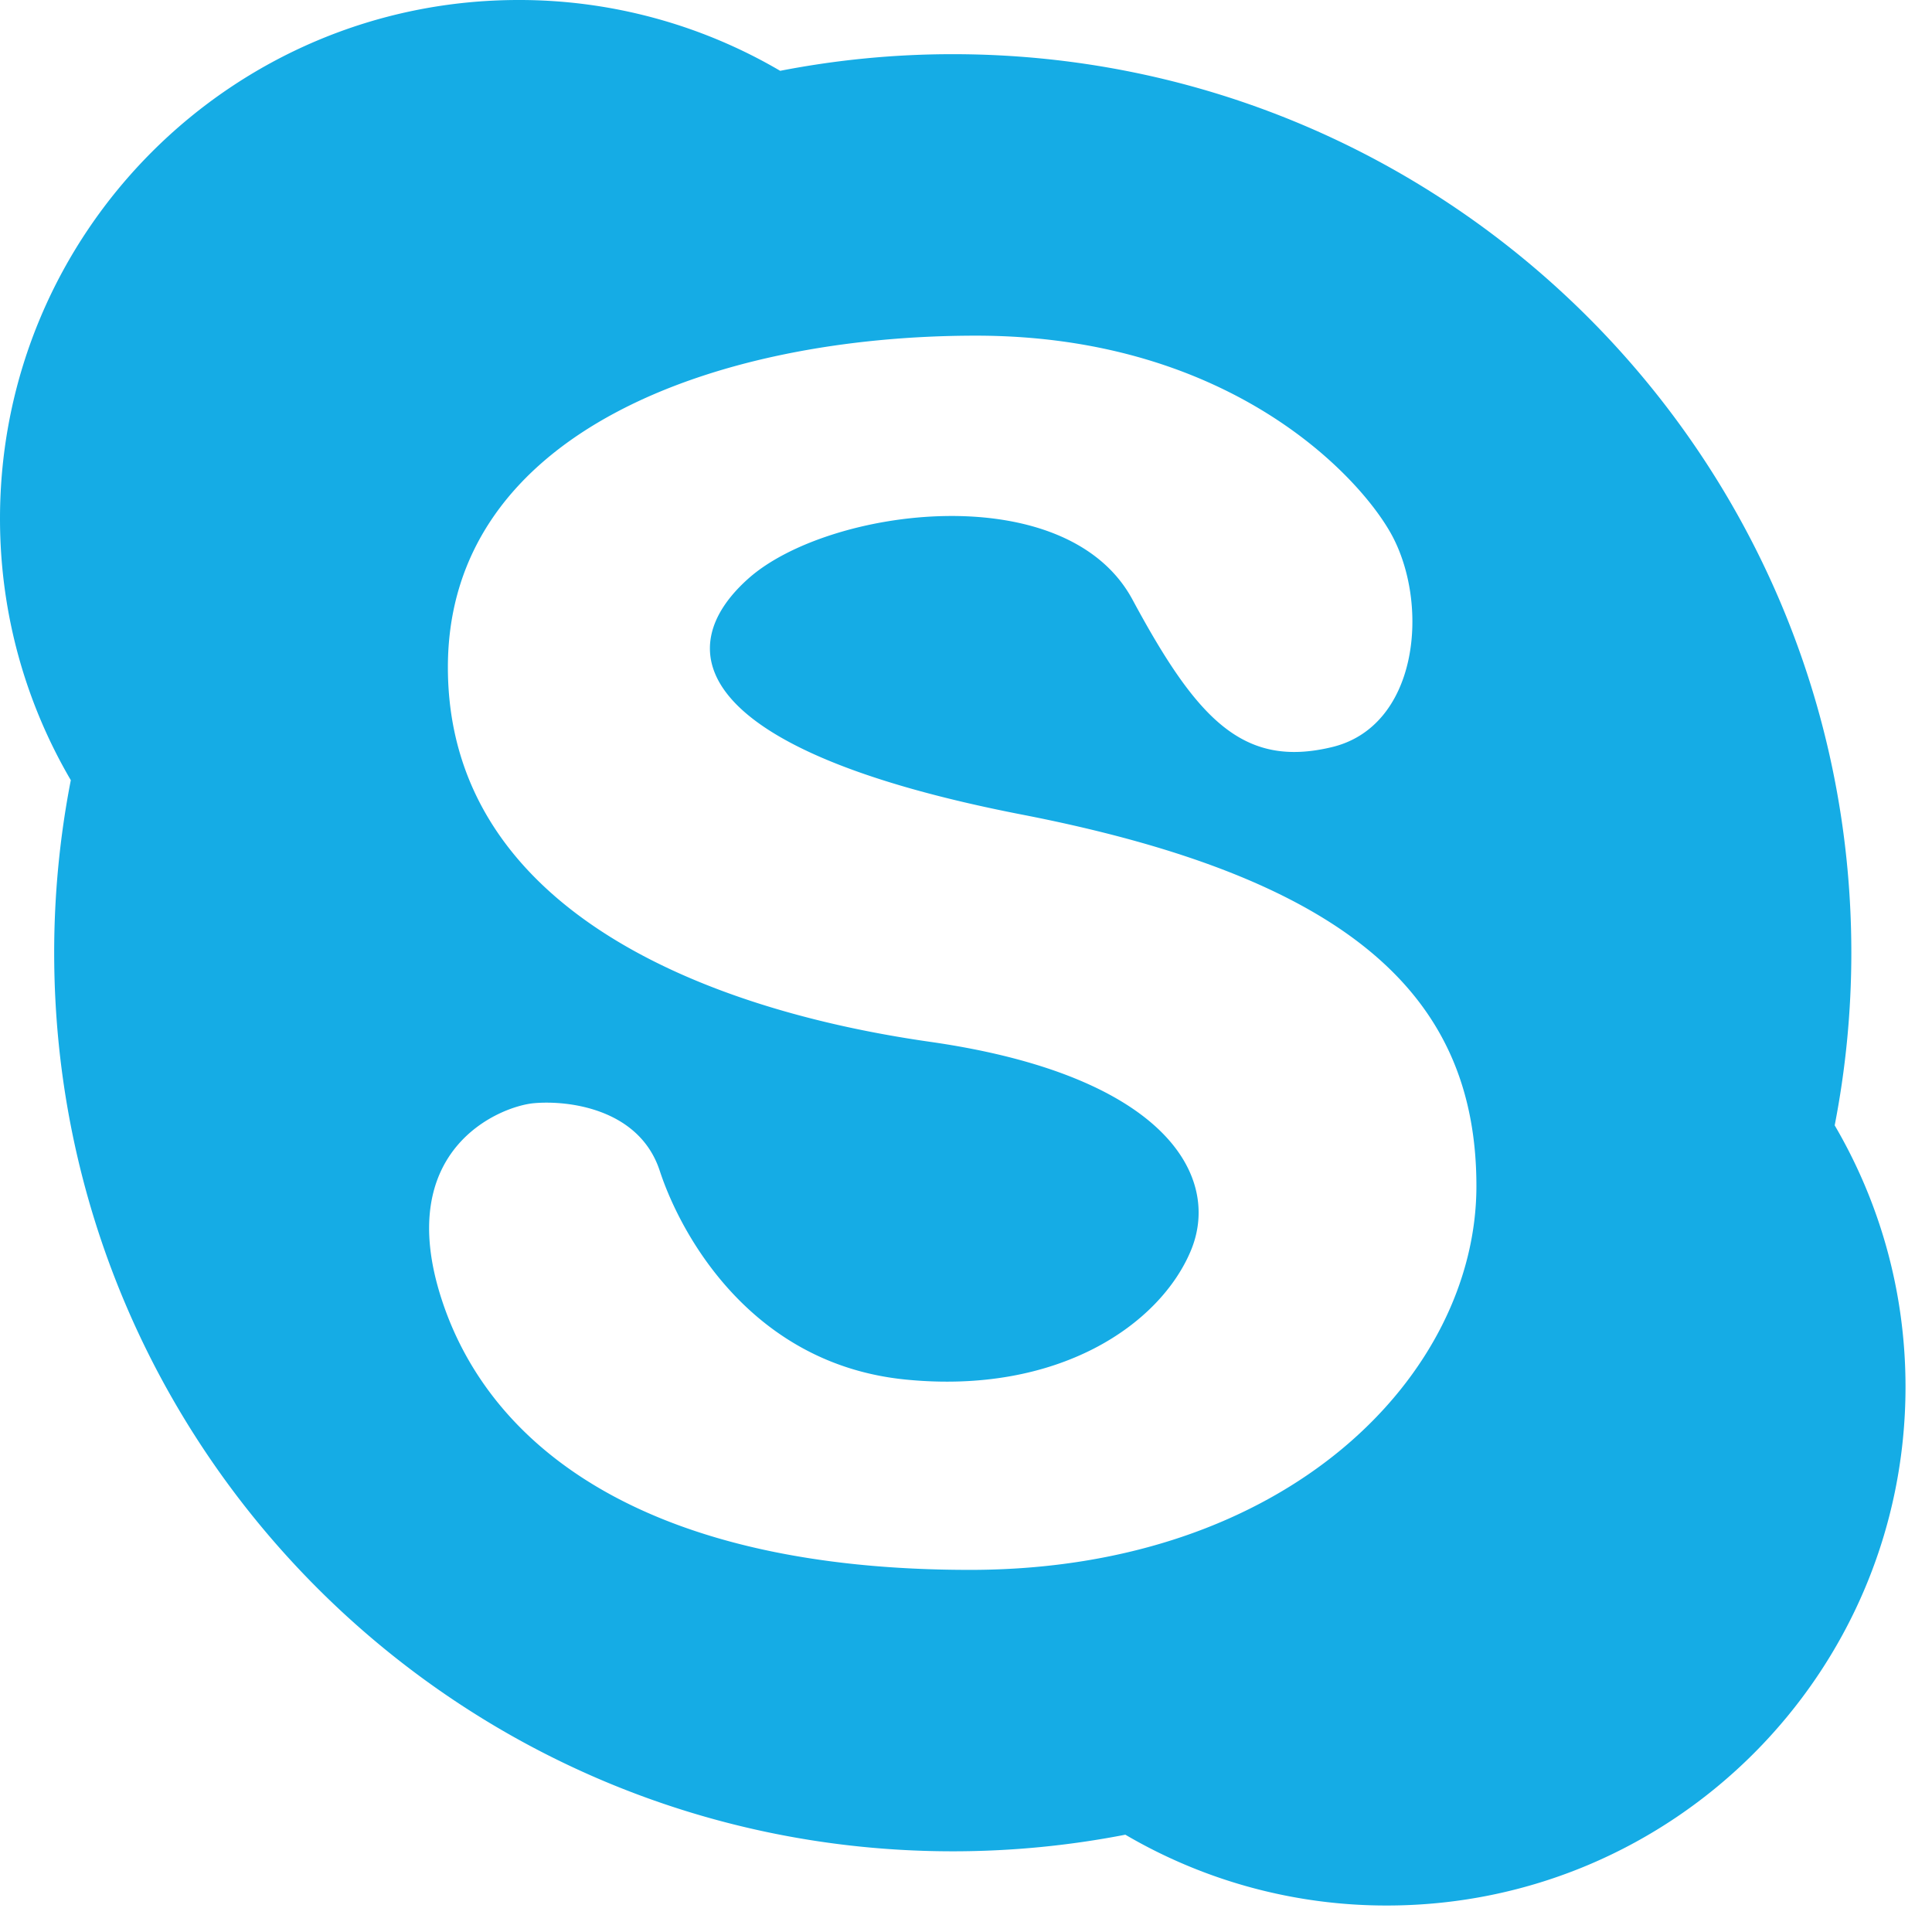 <svg width="69" height="69" xmlns="http://www.w3.org/2000/svg"><title>Group 15</title><path d="M65.525 40.19c.388-1.994.594-4.055.594-6.163 0-17.724-14.368-32.092-32.092-32.092-2.109 0-4.169.206-6.164.594A18.432 18.432 0 0 0 18.523 0C8.293 0 0 8.293 0 18.523c0 3.408.924 6.597 2.529 9.34a32.246 32.246 0 0 0-.594 6.164c0 17.723 14.368 32.091 32.092 32.091 2.108 0 4.169-.205 6.164-.593a18.431 18.431 0 0 0 9.339 2.529c10.23 0 18.524-8.294 18.524-18.524 0-3.407-.924-6.597-2.53-9.34zM34.637 56.067c-11.404 0-17.106-4.276-18.86-9.65-1.754-5.372 2.083-6.907 3.29-7.017 1.206-.11 3.764.183 4.495 2.413.76 2.317 3.29 6.908 8.772 7.456s9.1-1.974 10.197-4.605c1.097-2.632-.877-6.25-9.32-7.457C24.768 36 15.996 32.272 15.996 23.83c0-8.443 9.65-11.842 18.86-11.842 9.21 0 13.88 5.202 14.912 7.237 1.28 2.522.84 6.724-2.193 7.456-3.18.768-4.824-.987-7.127-5.263-2.381-4.422-10.855-3.29-13.706-.768-2.851 2.522-2.083 6.14 9.759 8.443s16.228 6.58 16.228 13.268c0 6.688-6.689 13.706-18.092 13.706z" fill="#15ACE5"/></svg>